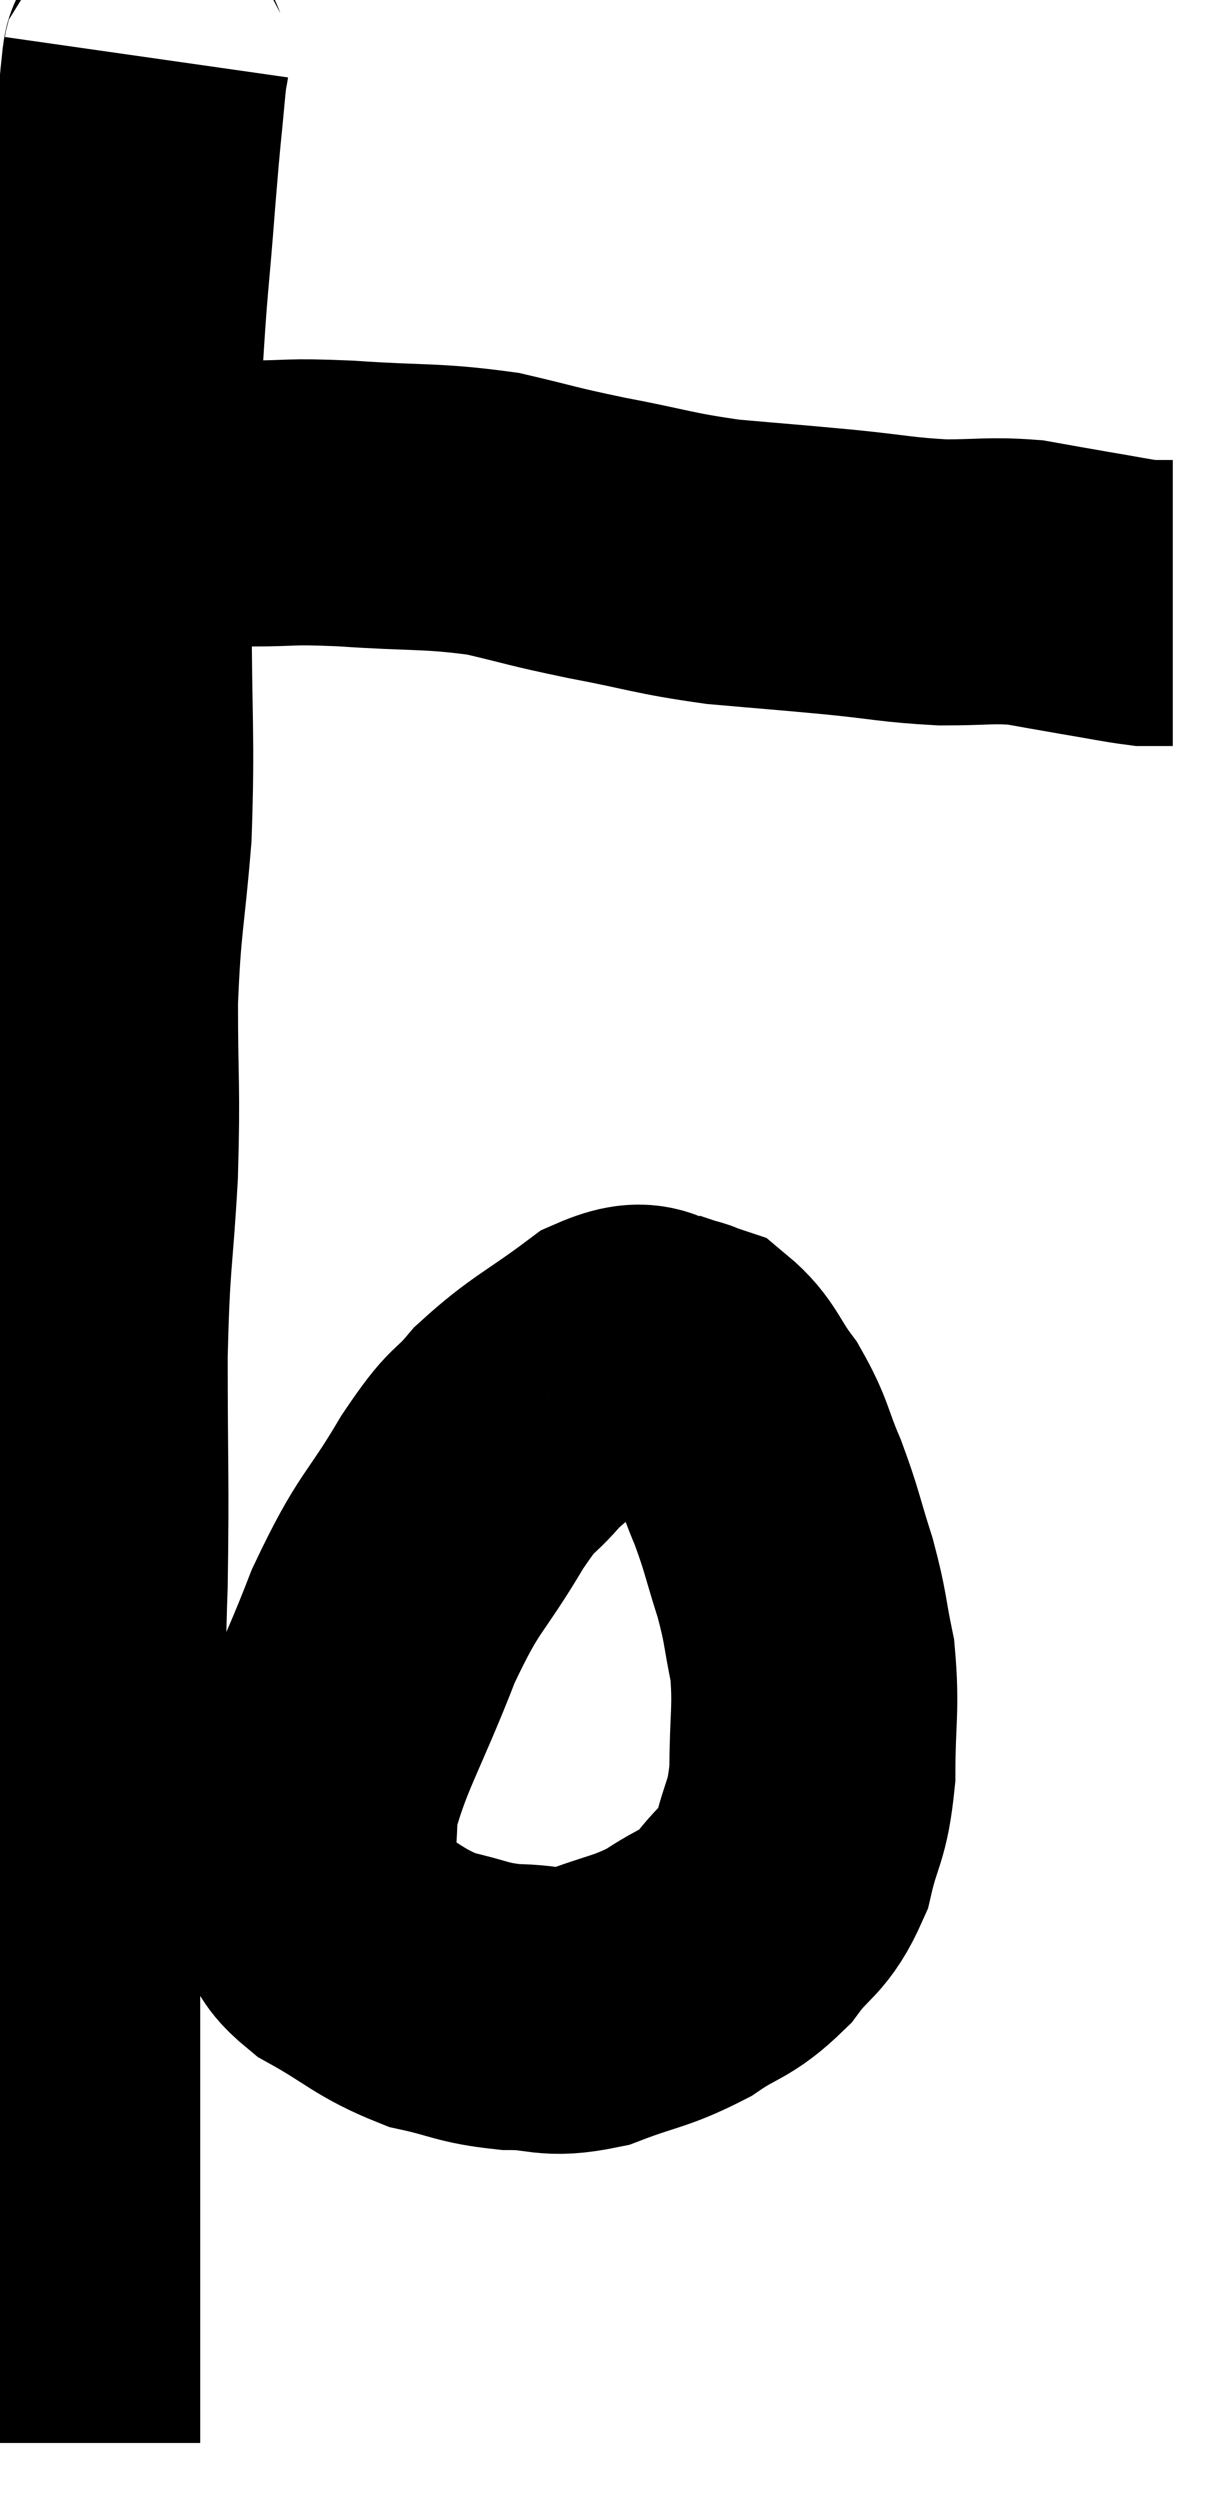<svg xmlns="http://www.w3.org/2000/svg" viewBox="9.68 2.24 21.5 43.7" width="21.5" height="43.7"><path d="M 12.24 3.24 C 12.21 3.45, 12.24 3.06, 12.18 3.66 C 12.09 4.65, 12.105 4.35, 12 5.64 C 11.88 7.23, 11.865 7.005, 11.76 8.82 C 11.67 10.86, 11.625 10.905, 11.58 12.9 C 11.58 14.85, 11.64 15.09, 11.58 16.8 C 11.46 18.27, 11.4 18.255, 11.34 19.74 C 11.34 21.24, 11.385 21.195, 11.34 22.74 C 11.25 24.33, 11.205 24.12, 11.16 25.92 C 11.16 27.93, 11.19 28.095, 11.16 29.94 C 11.1 31.62, 11.16 31.71, 11.04 33.3 C 10.86 34.8, 10.77 34.8, 10.68 36.3 C 10.68 37.8, 10.68 38.13, 10.68 39.3 C 10.68 40.14, 10.68 40.425, 10.68 40.98 C 10.68 41.25, 10.68 41.22, 10.68 41.52 C 10.68 41.85, 10.68 41.79, 10.68 42.18 C 10.68 42.63, 10.68 42.525, 10.68 43.08 C 10.68 43.74, 10.68 43.935, 10.68 44.4 C 10.68 44.67, 10.68 44.805, 10.68 44.94 C 10.68 44.94, 10.68 44.94, 10.68 44.94 L 10.68 44.94" fill="none" stroke="black" stroke-width="5"></path><path d="M 11.46 11.04 C 11.73 11.04, 11.52 11.04, 12 11.04 C 12.69 11.04, 12.87 11.04, 13.38 11.04 C 13.71 11.04, 13.455 11.04, 14.04 11.04 C 14.88 11.04, 14.655 10.995, 15.72 11.04 C 17.01 11.13, 17.205 11.07, 18.3 11.22 C 19.2 11.43, 19.095 11.43, 20.1 11.64 C 21.21 11.85, 21.255 11.91, 22.32 12.06 C 23.34 12.15, 23.4 12.15, 24.36 12.24 C 25.26 12.33, 25.35 12.375, 26.16 12.42 C 26.88 12.42, 26.985 12.375, 27.6 12.42 C 28.11 12.51, 28.095 12.51, 28.62 12.6 C 29.16 12.69, 29.355 12.735, 29.7 12.78 C 29.85 12.78, 29.88 12.78, 30 12.78 C 30.09 12.78, 30.135 12.78, 30.18 12.78 L 30.18 12.78" fill="none" stroke="black" stroke-width="5"></path><path d="M 21.78 26.22 C 21.63 26.1, 21.825 26.055, 21.48 25.98 C 20.94 25.95, 21.09 25.62, 20.4 25.92 C 19.56 26.55, 19.38 26.58, 18.72 27.18 C 18.24 27.75, 18.345 27.45, 17.76 28.32 C 17.07 29.49, 17.025 29.295, 16.38 30.66 C 15.78 32.22, 15.48 32.61, 15.18 33.78 C 15.18 34.56, 15.075 34.755, 15.18 35.34 C 15.39 35.73, 15.09 35.7, 15.6 36.12 C 16.41 36.57, 16.47 36.72, 17.22 37.02 C 17.91 37.17, 17.91 37.245, 18.6 37.32 C 19.29 37.32, 19.245 37.47, 19.98 37.32 C 20.76 37.02, 20.865 37.065, 21.54 36.72 C 22.11 36.33, 22.185 36.42, 22.68 35.94 C 23.1 35.37, 23.22 35.475, 23.52 34.8 C 23.7 34.02, 23.79 34.125, 23.88 33.24 C 23.88 32.25, 23.955 32.115, 23.88 31.26 C 23.73 30.54, 23.775 30.555, 23.58 29.82 C 23.34 29.07, 23.355 29.01, 23.1 28.32 C 22.83 27.69, 22.875 27.615, 22.56 27.06 C 22.2 26.58, 22.2 26.4, 21.84 26.1 C 21.48 25.98, 21.3 25.92, 21.12 25.86 C 21.12 25.86, 21.12 25.86, 21.12 25.86 L 21.12 25.86" fill="none" stroke="black" stroke-width="5"></path></svg>
